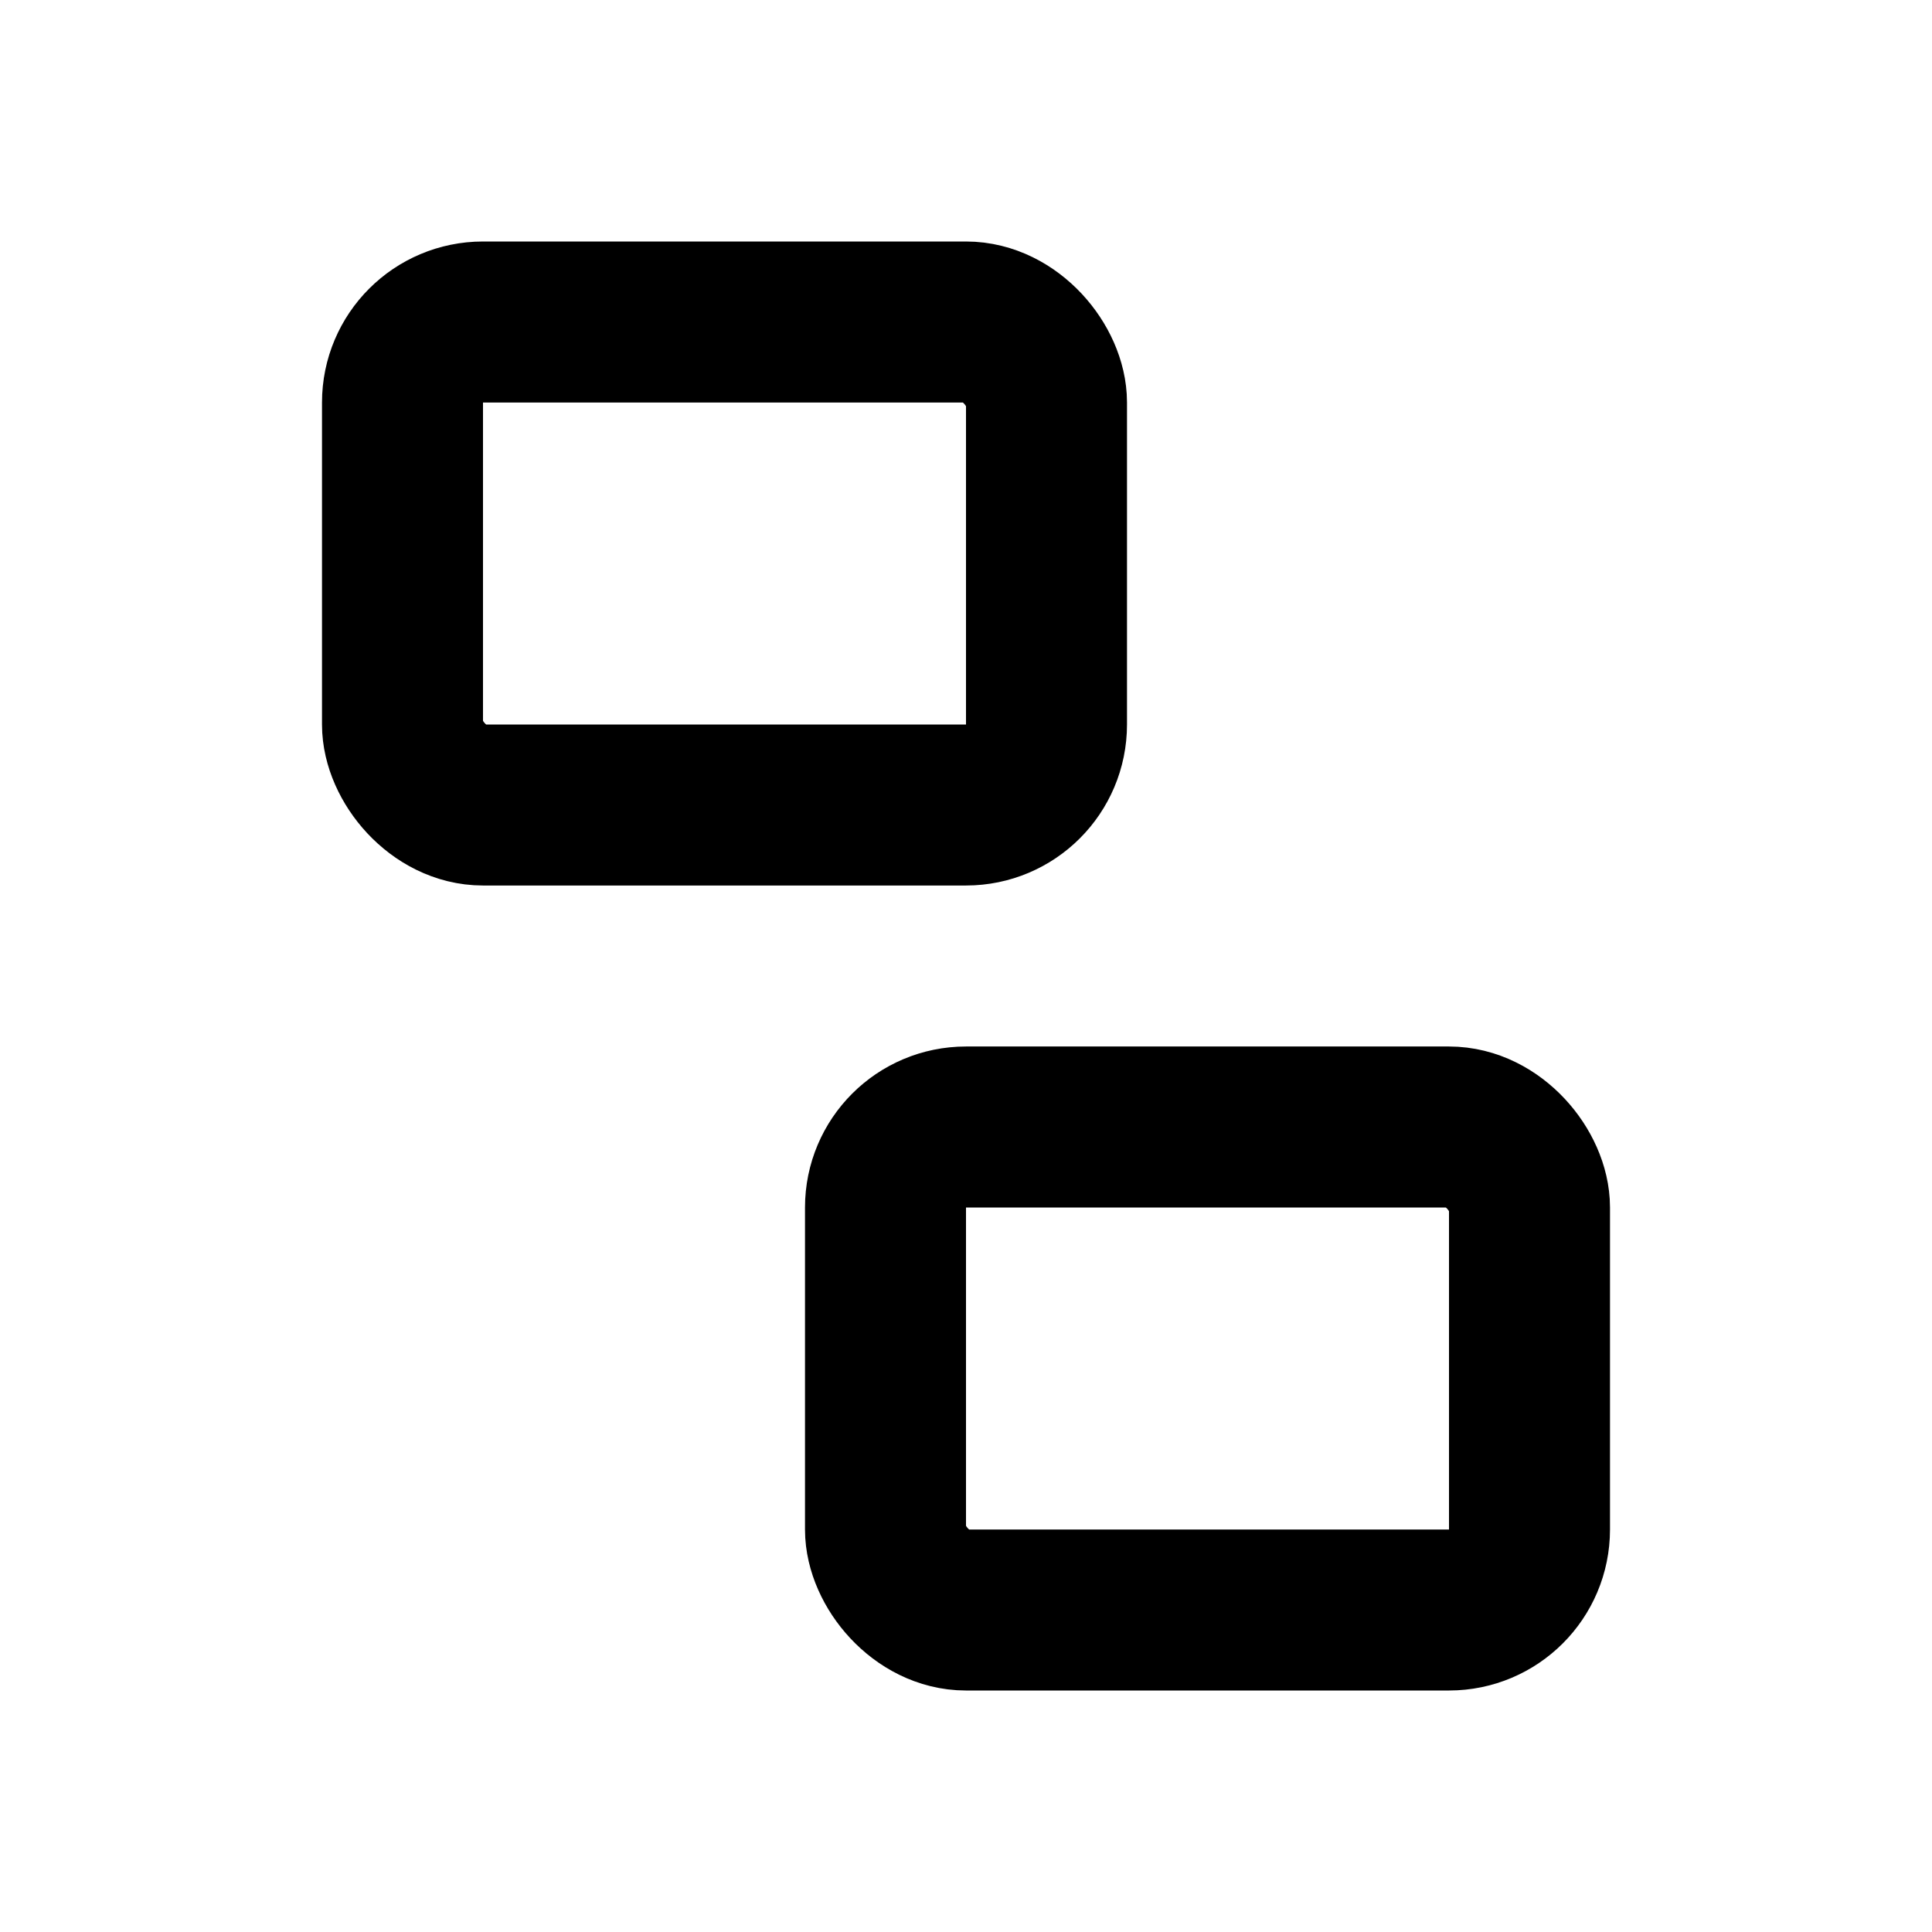 <svg xmlns="http://www.w3.org/2000/svg" width="24" height="24" fill="none" stroke="currentColor" stroke-linecap="round" stroke-linejoin="round" stroke-width="2"><rect width="8" height="6" x="5" y="4" rx="1"/><rect width="8" height="6" x="11" y="14" rx="1"/></svg>